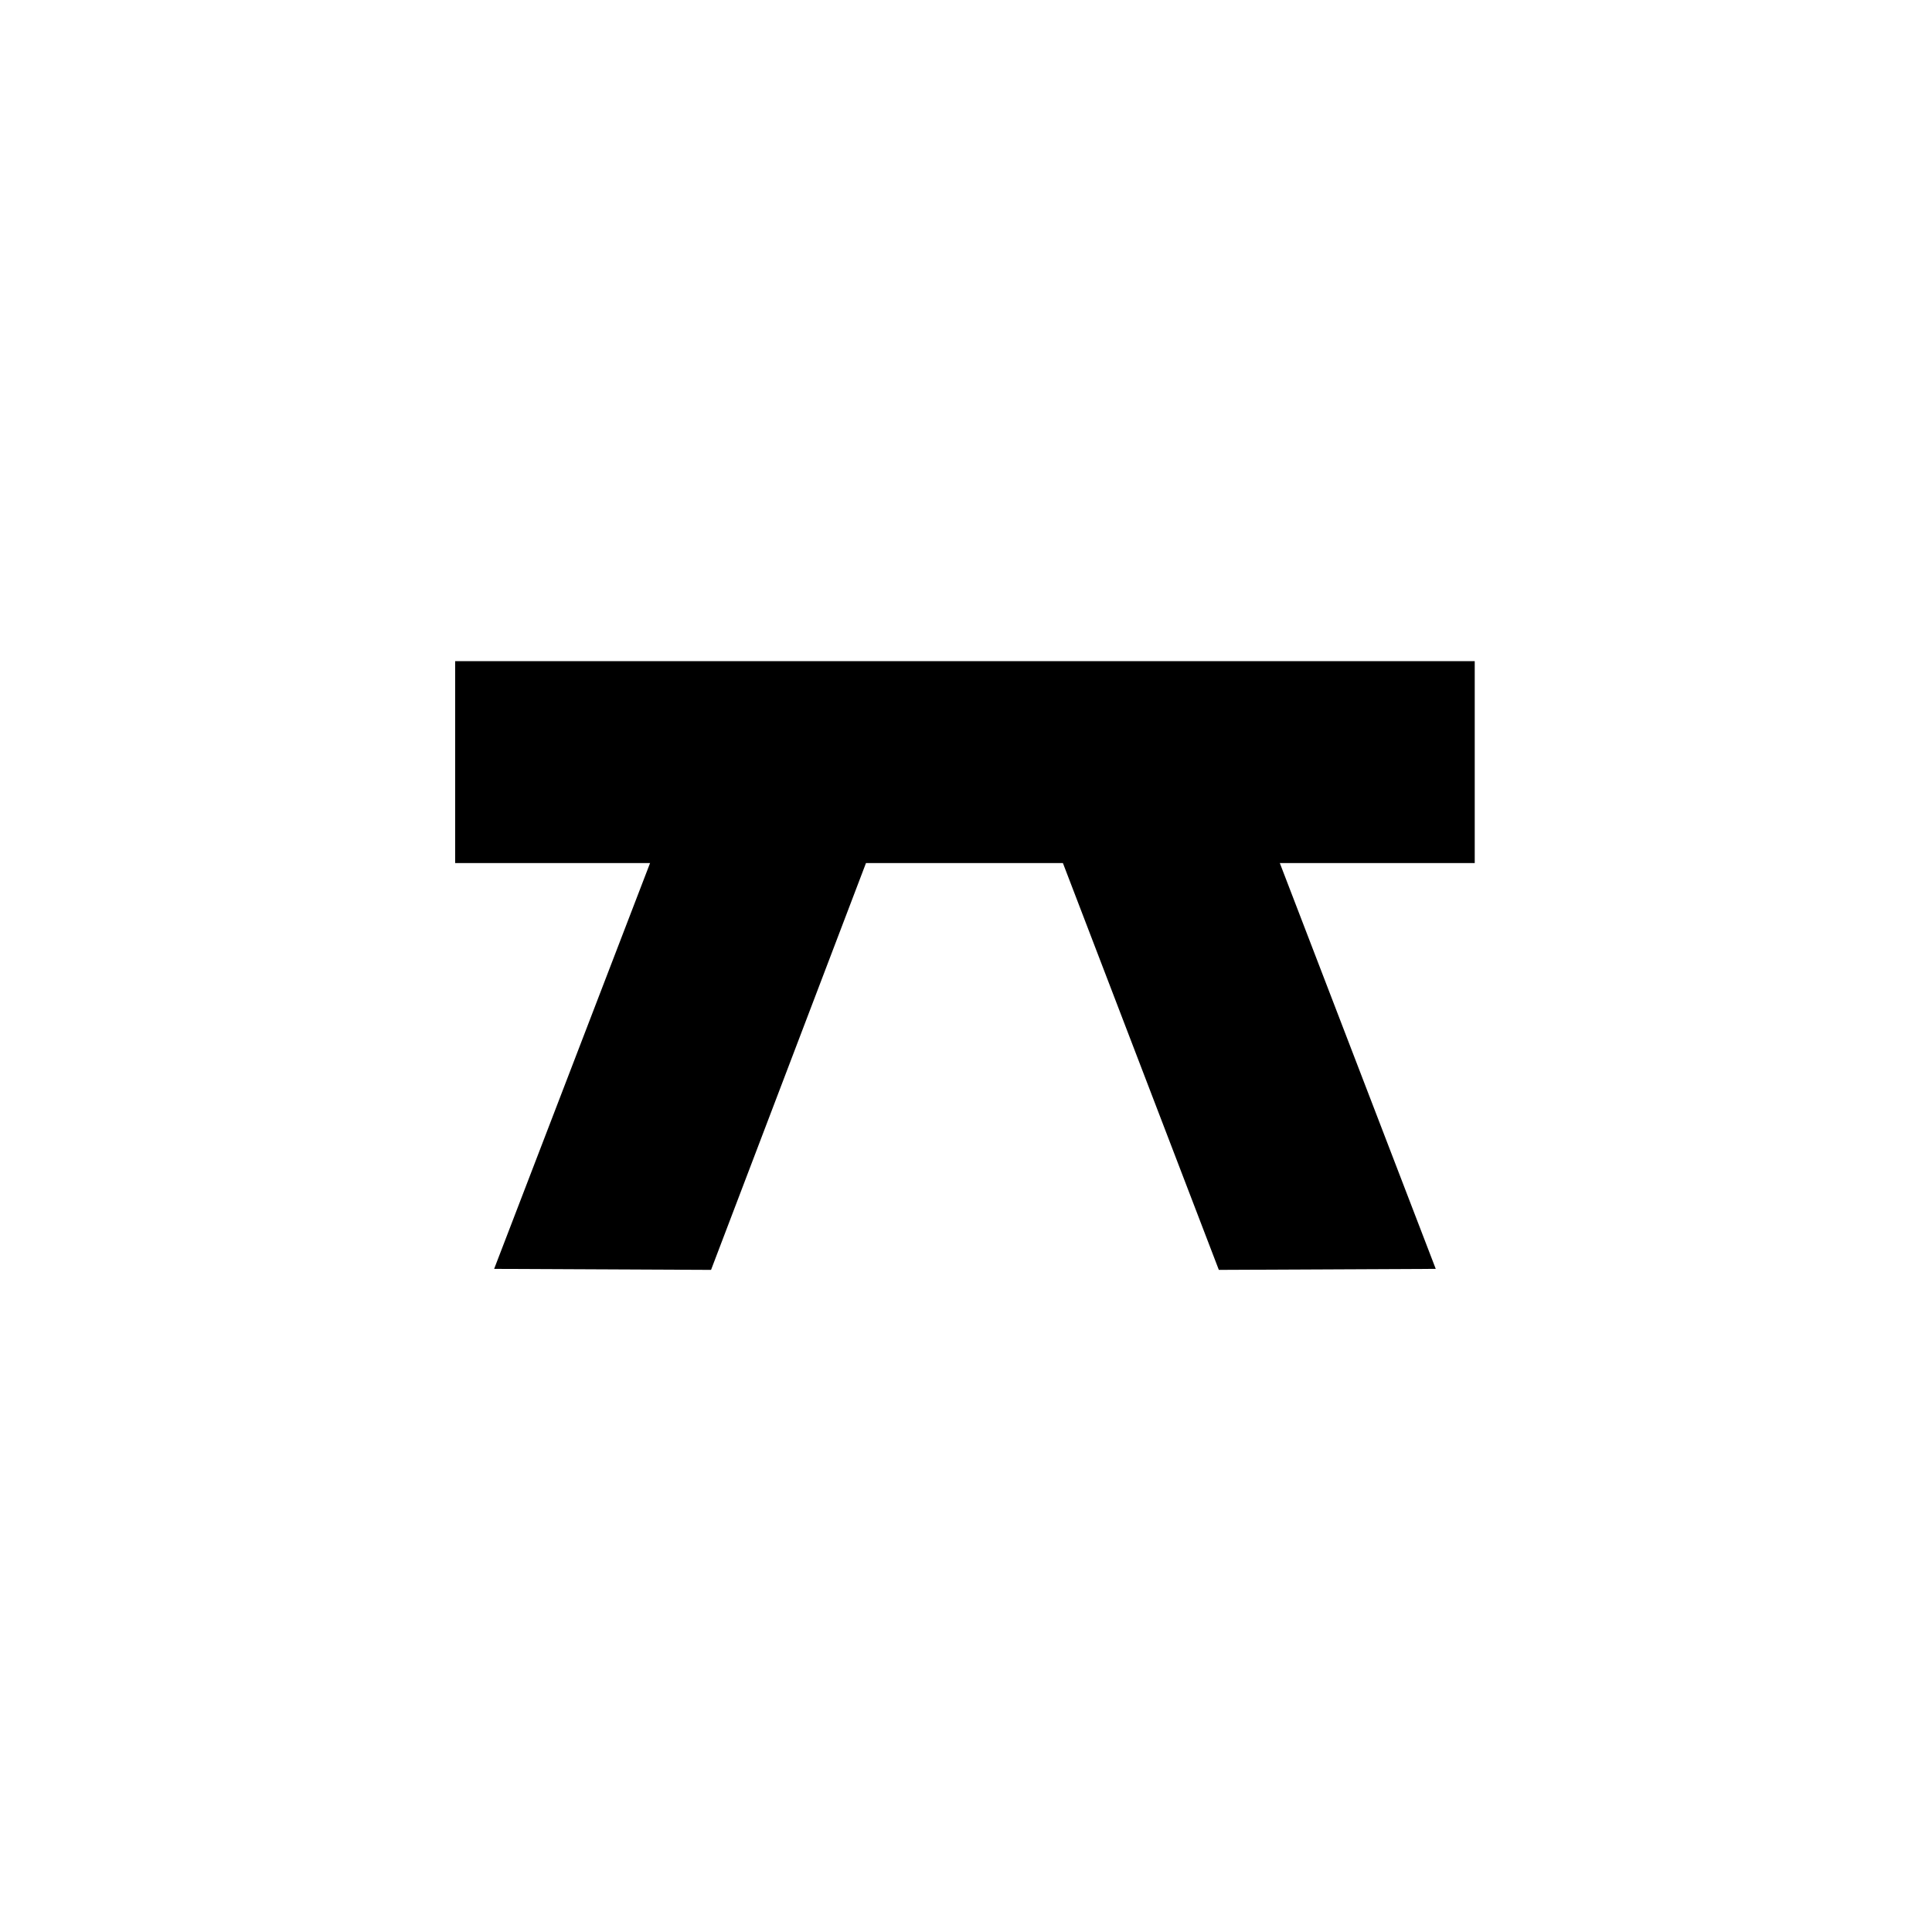 <?xml version="1.0" encoding="UTF-8" standalone="no"?>
<!-- Generator: Adobe Illustrator 28.2.0, SVG Export Plug-In . SVG Version: 6.00 Build 0)  -->

<svg
   version="1.1"
   id="iaro_Logo"
   x="0px"
   y="0px"
   viewBox="0 0 512 512"
   xml:space="preserve"
   sodipodi:docname="logo.svg"
   width="512"
   height="512"
   inkscape:version="1.3.2 (091e20ef0f, 2023-11-25)"
   inkscape:export-filename="512x512.png"
   inkscape:export-xdpi="96"
   inkscape:export-ydpi="96"
   xmlns:inkscape="http://www.inkscape.org/namespaces/inkscape"
   xmlns:sodipodi="http://sodipodi.sourceforge.net/DTD/sodipodi-0.dtd"
   xmlns="http://www.w3.org/2000/svg"
   xmlns:svg="http://www.w3.org/2000/svg"><defs
   id="defs1" /><sodipodi:namedview
   id="namedview1"
   pagecolor="#ffffff"
   bordercolor="#000000"
   borderopacity="0.25"
   inkscape:showpageshadow="2"
   inkscape:pageopacity="0.0"
   inkscape:pagecheckerboard="0"
   inkscape:deskcolor="#d1d1d1"
   inkscape:zoom="0.74750566"
   inkscape:cx="286.28546"
   inkscape:cy="317.05446"
   inkscape:window-width="1918"
   inkscape:window-height="1042"
   inkscape:window-x="0"
   inkscape:window-y="18"
   inkscape:window-maximized="1"
   inkscape:current-layer="iaro_Logo" />
<rect
   style="fill:#ffffff;stroke-width:3.913"
   id="rect2"
   width="512"
   height="512"
   x="0"
   y="0" /><polygon
   id="Icon"
   points="572.9,282.5 592.4,282.5 576.8,323.1 598.5,323.2 614,282.5 633.7,282.5 649.3,323.2 671,323.1 655.4,282.5 674.9,282.5 674.9,262.3 572.9,262.3 "
   transform="matrix(2.649,0,0,2.649,-1396.991,-519.626)" />

</svg>
